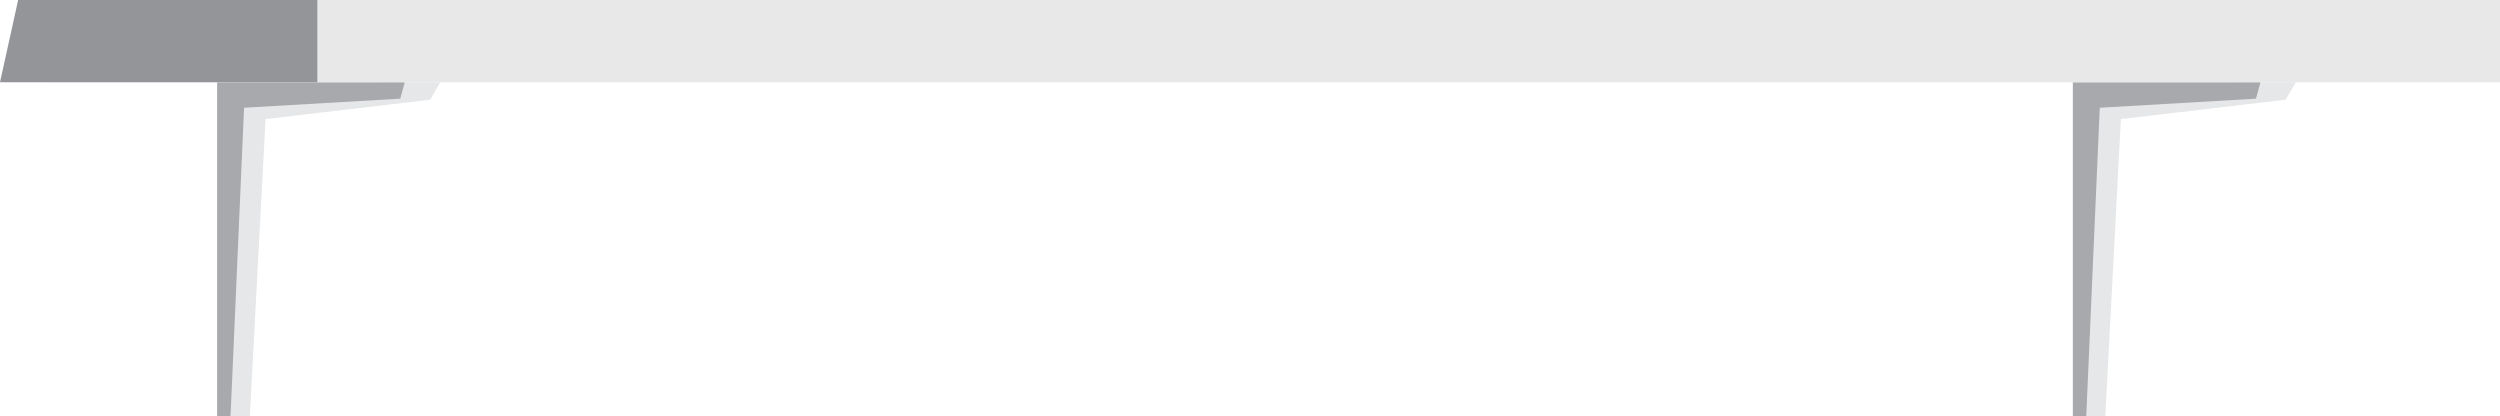 <svg xmlns="http://www.w3.org/2000/svg" viewBox="0 0 275.65 45.89"><title>Asset 7</title><g data-name="Layer 2"><path d="M48.54 9.07L47.43 11l-18.15 2.13-1.73 32.76h-2.13s-2.5-31.38 1.49-34.76c2.39-2 17.73-2.06 17.73-2.06z" fill="#e6e7e8"/><path fill="#a7a9ac" d="M23.94 9.07v36.82h1.48l1.49-34.01 17.22-1 .5-1.81H23.94z"/><path d="M253.15 9.07L252 11l-18.15 2.13-1.72 32.76H230s-2.5-31.38 1.49-34.76c2.39-2 17.73-2.06 17.73-2.06z" fill="#e6e7e8"/><path fill="#a7a9ac" d="M228.55 9.07v36.82h1.48l1.49-34.01 17.22-1 .5-1.81h-20.69z"/><path fill="#e8e8e8" d="M5.28 0h270.37v9.07H5.28z"/><path fill="#939598" d="M34.99 0v9.07H0L2 0h32.99z"/></g></svg>